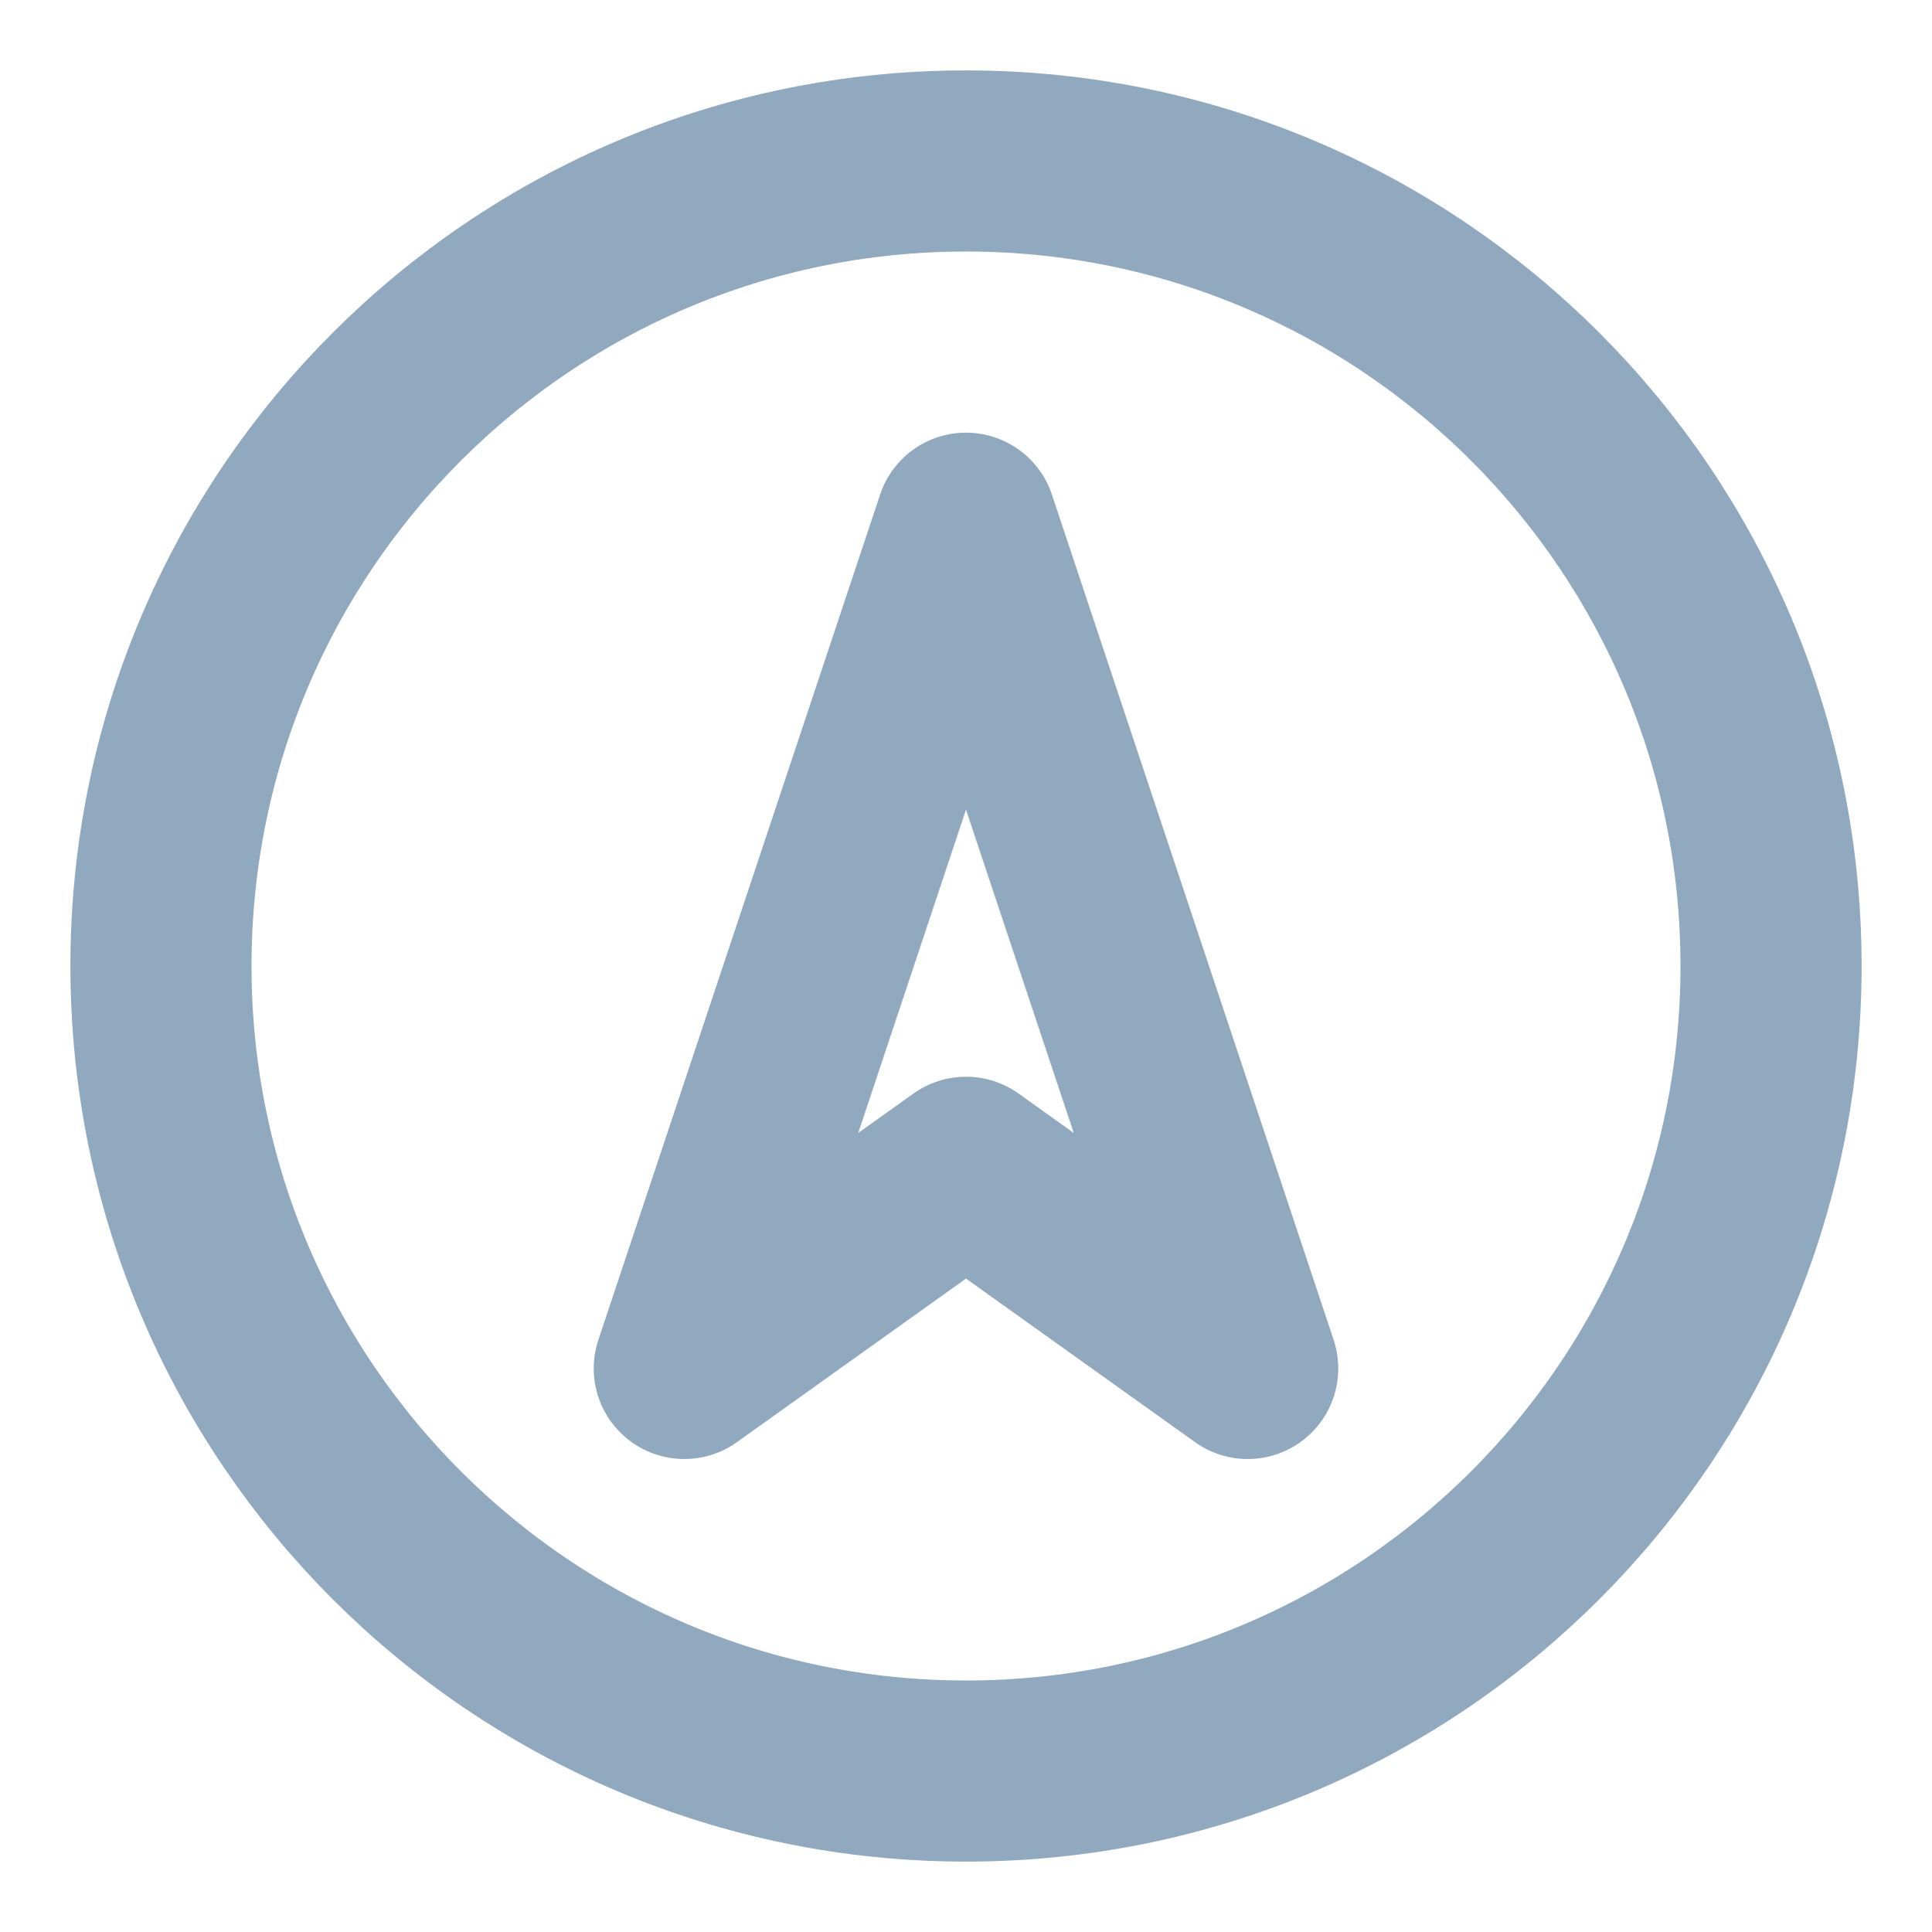 <svg width="16" height="16" viewBox="0 0 16 16" fill="none" xmlns="http://www.w3.org/2000/svg">
<path d="M8 14.667C11.682 14.667 14.667 11.682 14.667 8C14.667 4.318 11.682 1.333 8 1.333C4.318 1.333 1.333 4.318 1.333 8C1.333 11.682 4.318 14.667 8 14.667Z" stroke="#91A9BE" stroke-width="1.5" stroke-linecap="round" stroke-linejoin="round"/>
<path d="M8 4.333L5.667 11.333L8 9.667L10.333 11.333L8 4.333Z" stroke="#91A9BE" stroke-width="1.5" stroke-linecap="round" stroke-linejoin="round"/>
</svg>
